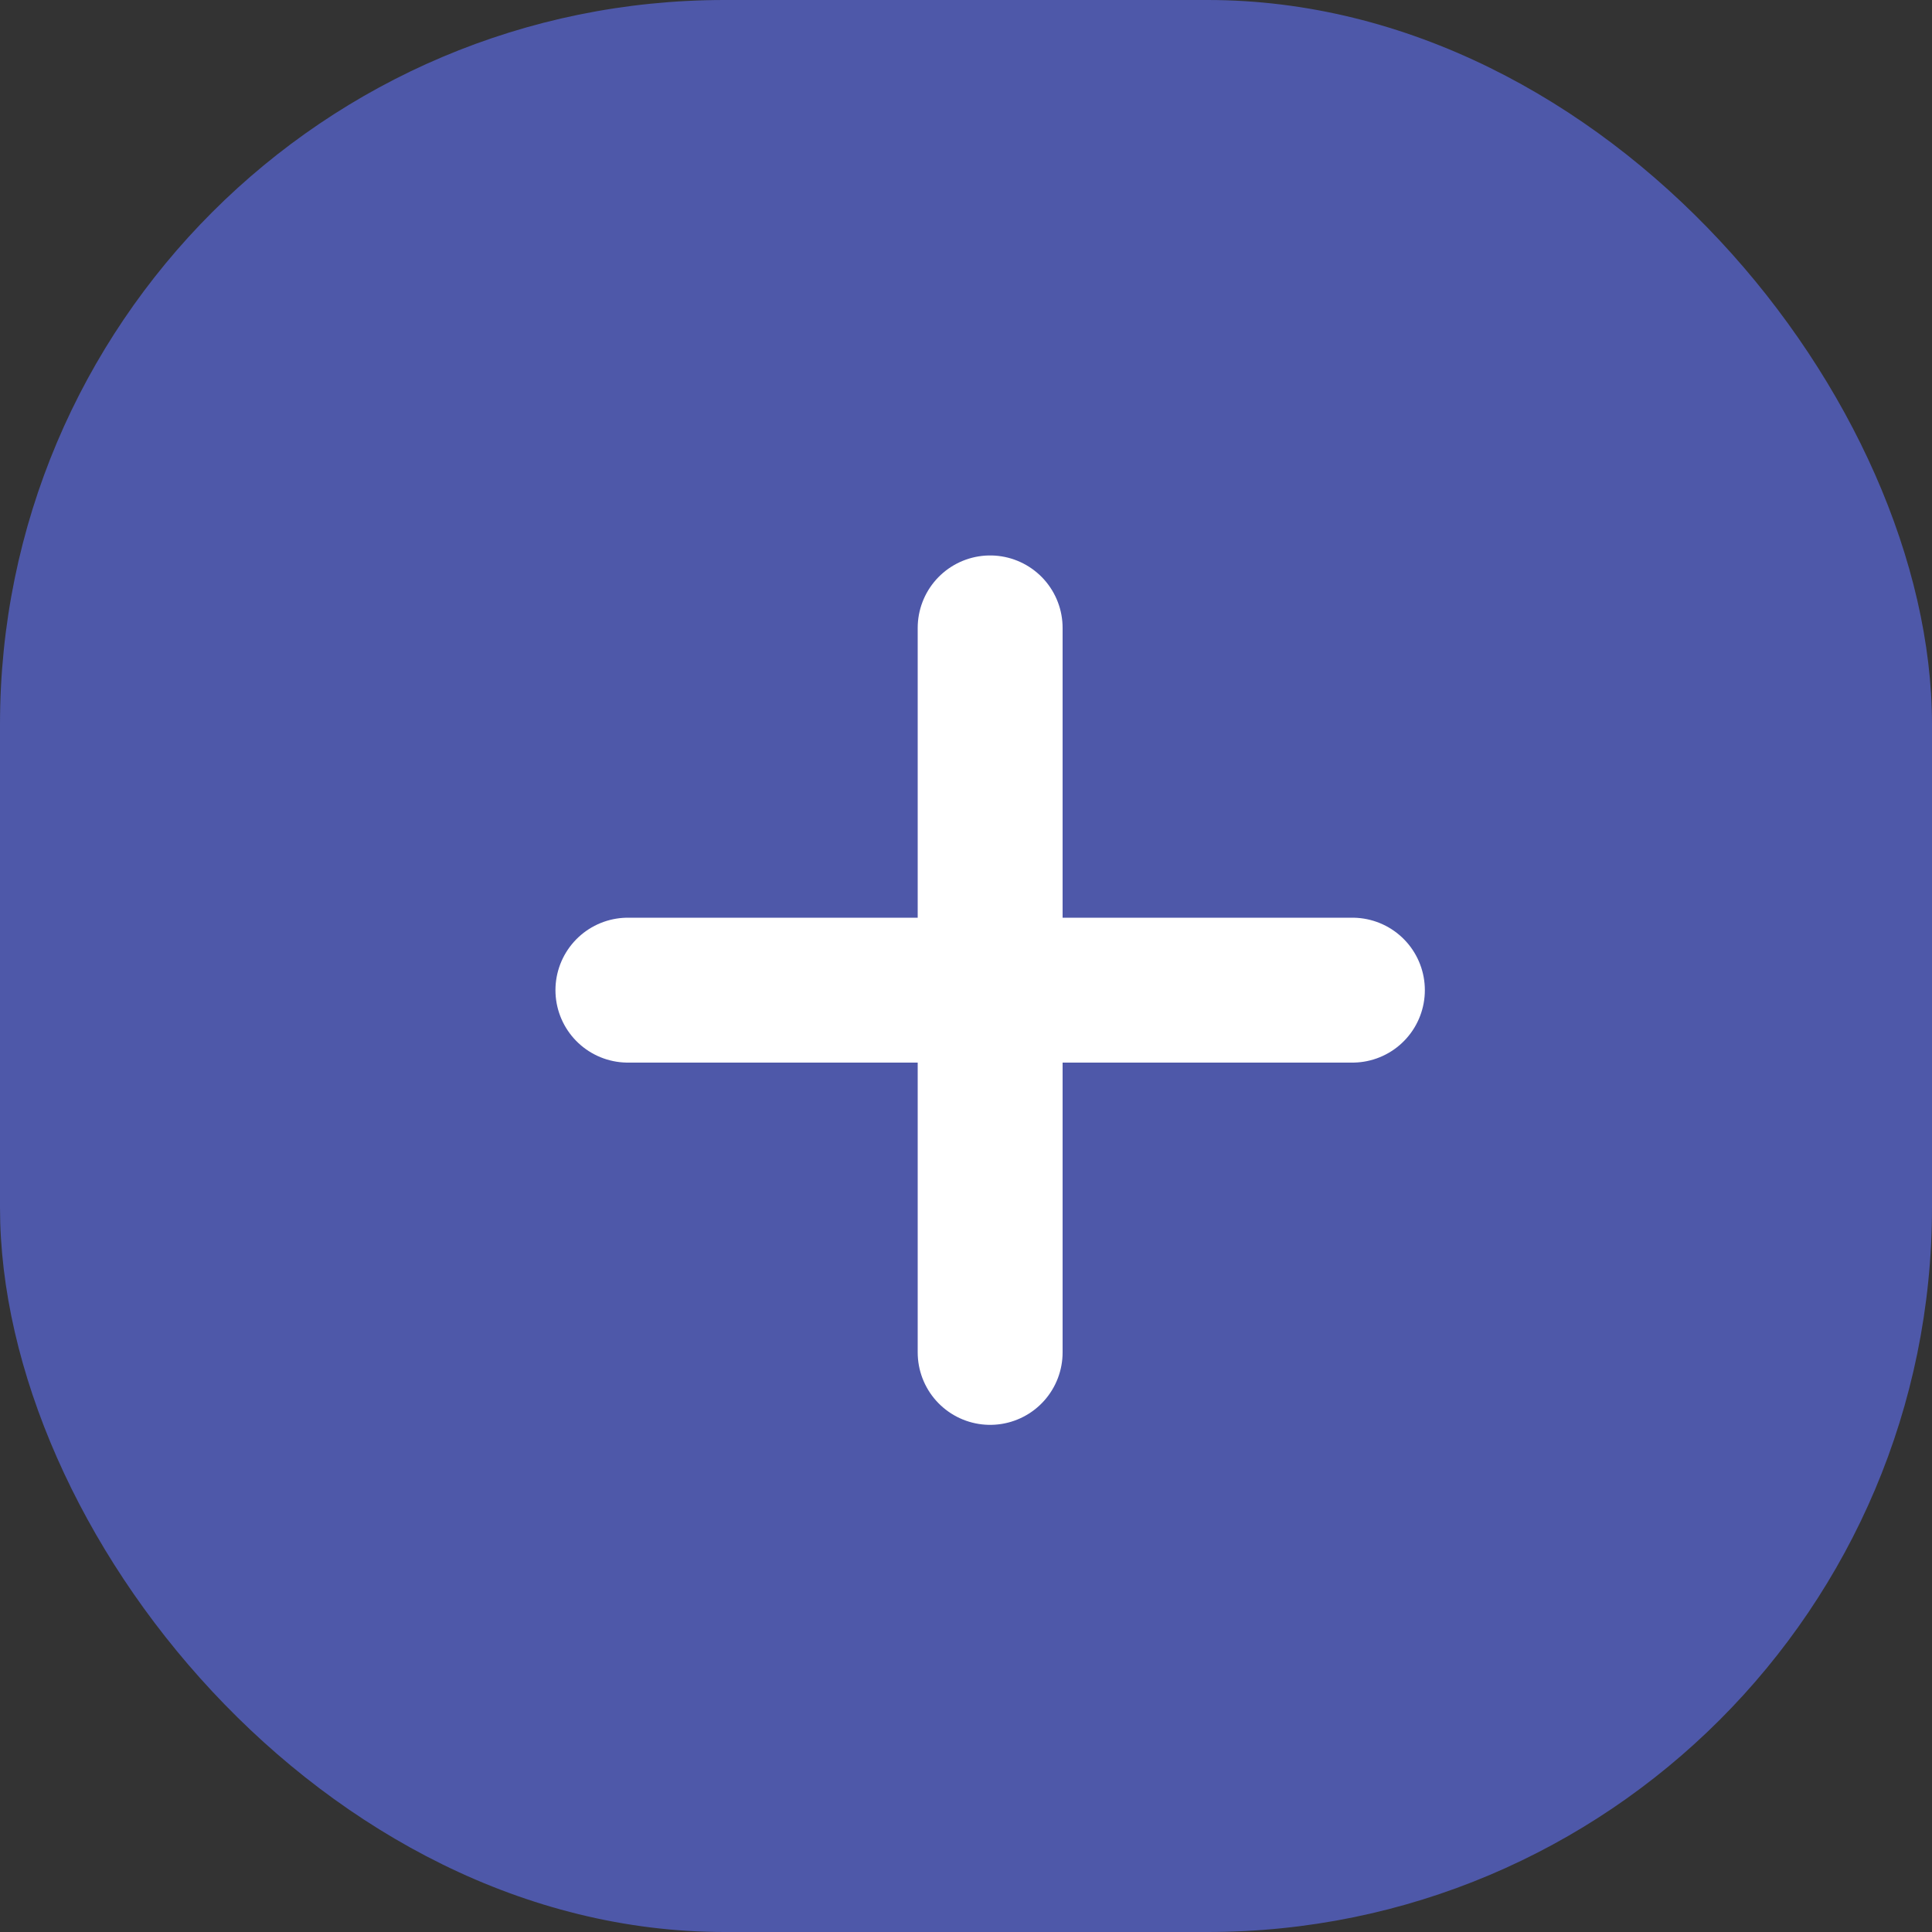 <svg xmlns="http://www.w3.org/2000/svg" width="40" height="40" viewBox="0 0 40 40">
  <rect x="0" y="0" width="40" height="40" fill="#333333" stroke="none"/>
  <g id="Group_11408" data-name="Group 11408" transform="translate(-7360 -8816)">
    <rect id="Rounded_Rectangle_4" data-name="Rounded Rectangle 4" width="40" height="40" rx="15" transform="translate(7360 8816)" fill="#4e58a9"/>
    <g id="Group_11407" data-name="Group 11407" transform="translate(7363 8819)">
      <g id="Icon_feather-plus" data-name="Icon feather-plus" transform="translate(10 10)">
        <path id="Path_77" data-name="Path 77" d="M18,7.5v15" transform="translate(-10.5 -7.5)" fill="none" stroke="#fff" stroke-linecap="round" stroke-linejoin="round" stroke-width="3"/>
        <path id="Path_78" data-name="Path 78" d="M7.5,18h15" transform="translate(-7.5 -10.5)" fill="none" stroke="#fff" stroke-linecap="round" stroke-linejoin="round" stroke-width="3"/>
      </g>
    </g>
  </g>
</svg>
